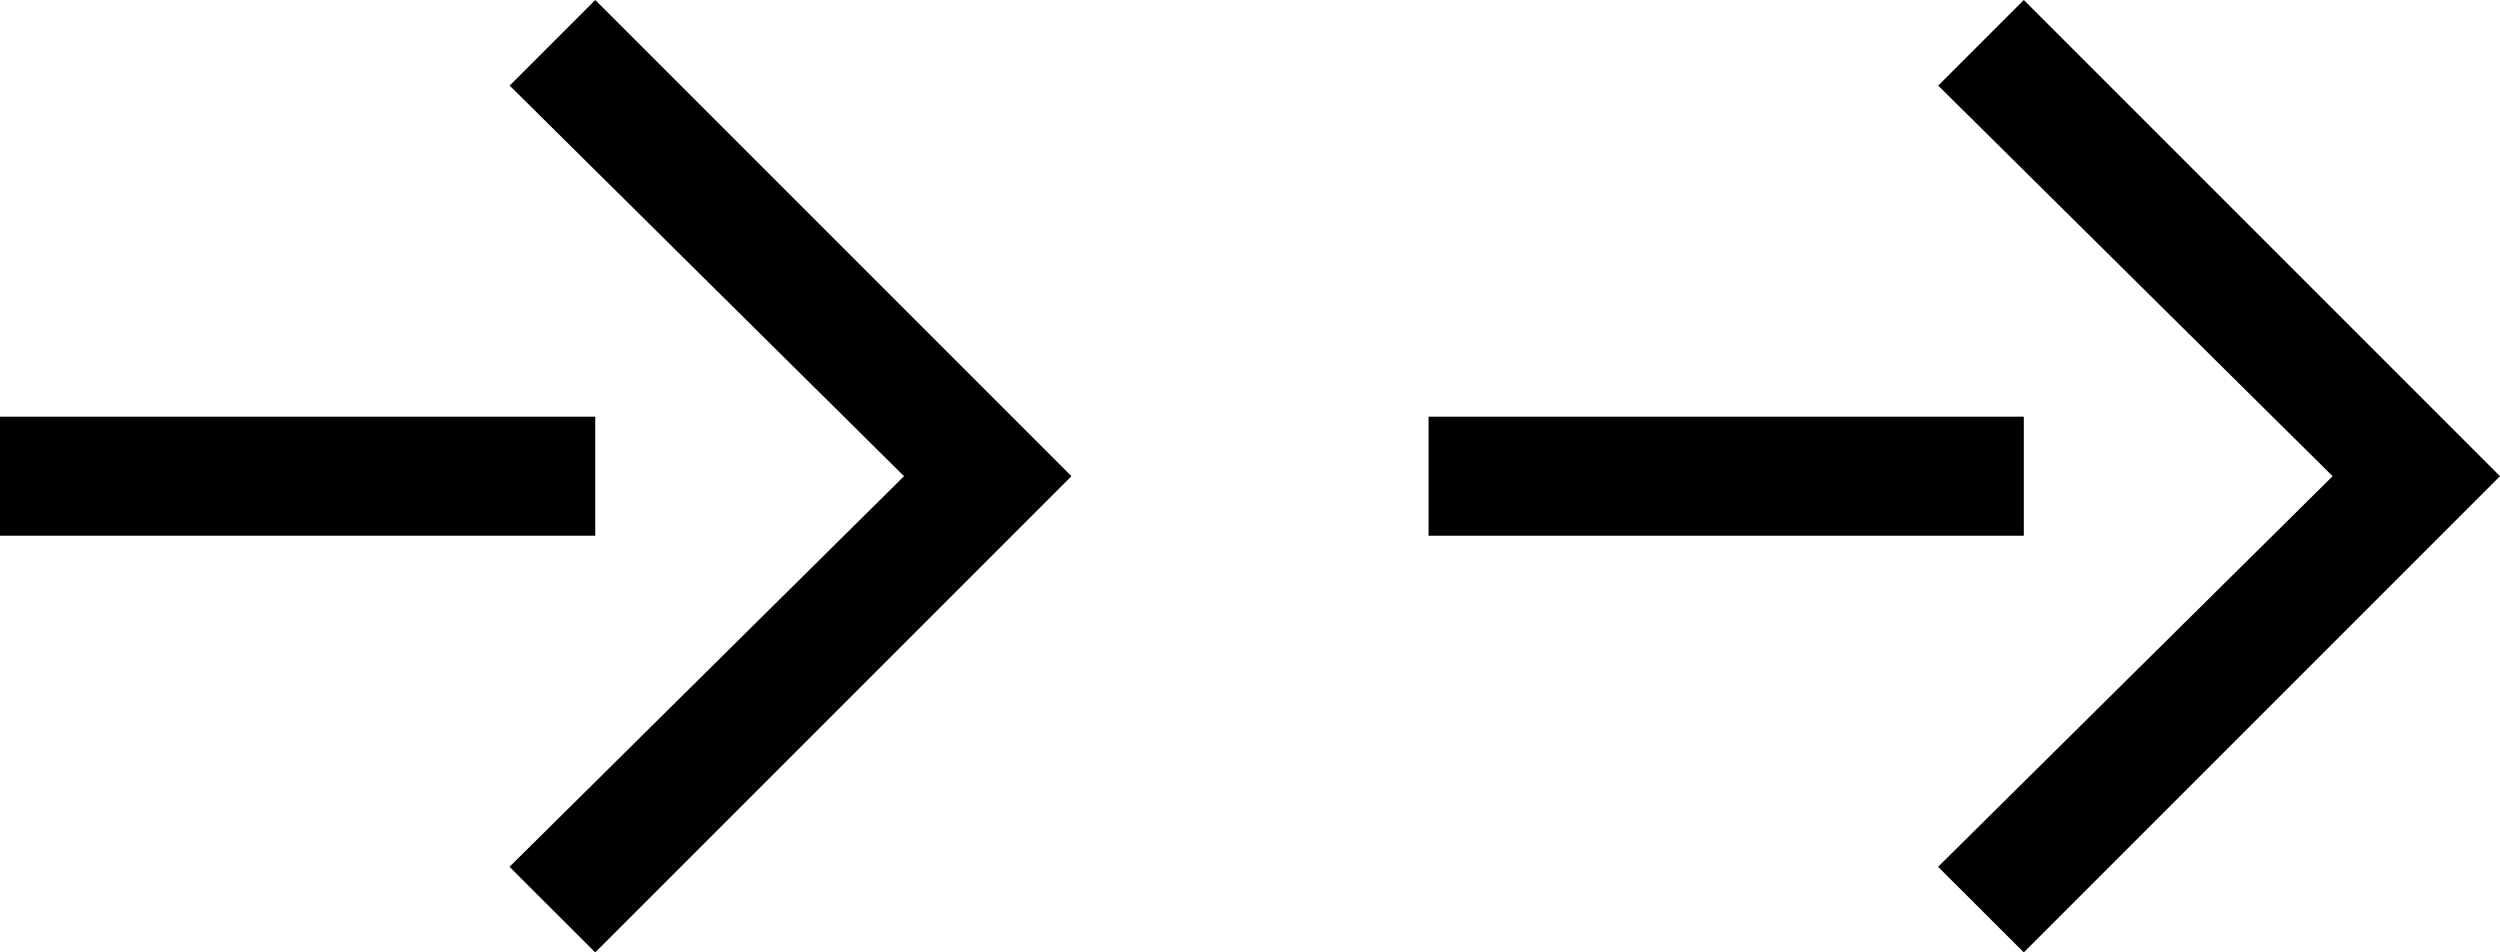 <svg xmlns="http://www.w3.org/2000/svg" version="1.0" width="21" height="8"><path d="M21 4l-4-4-.719.719L19.594 4 16.28 7.281 17 8l4-4z"/><path d="M12 3.5v1h5v-1h-5zM9 4L5 0l-.719.719L7.594 4 4.28 7.281 5 8l4-4z"/><path d="M0 3.5v1h5v-1H0z"/></svg>